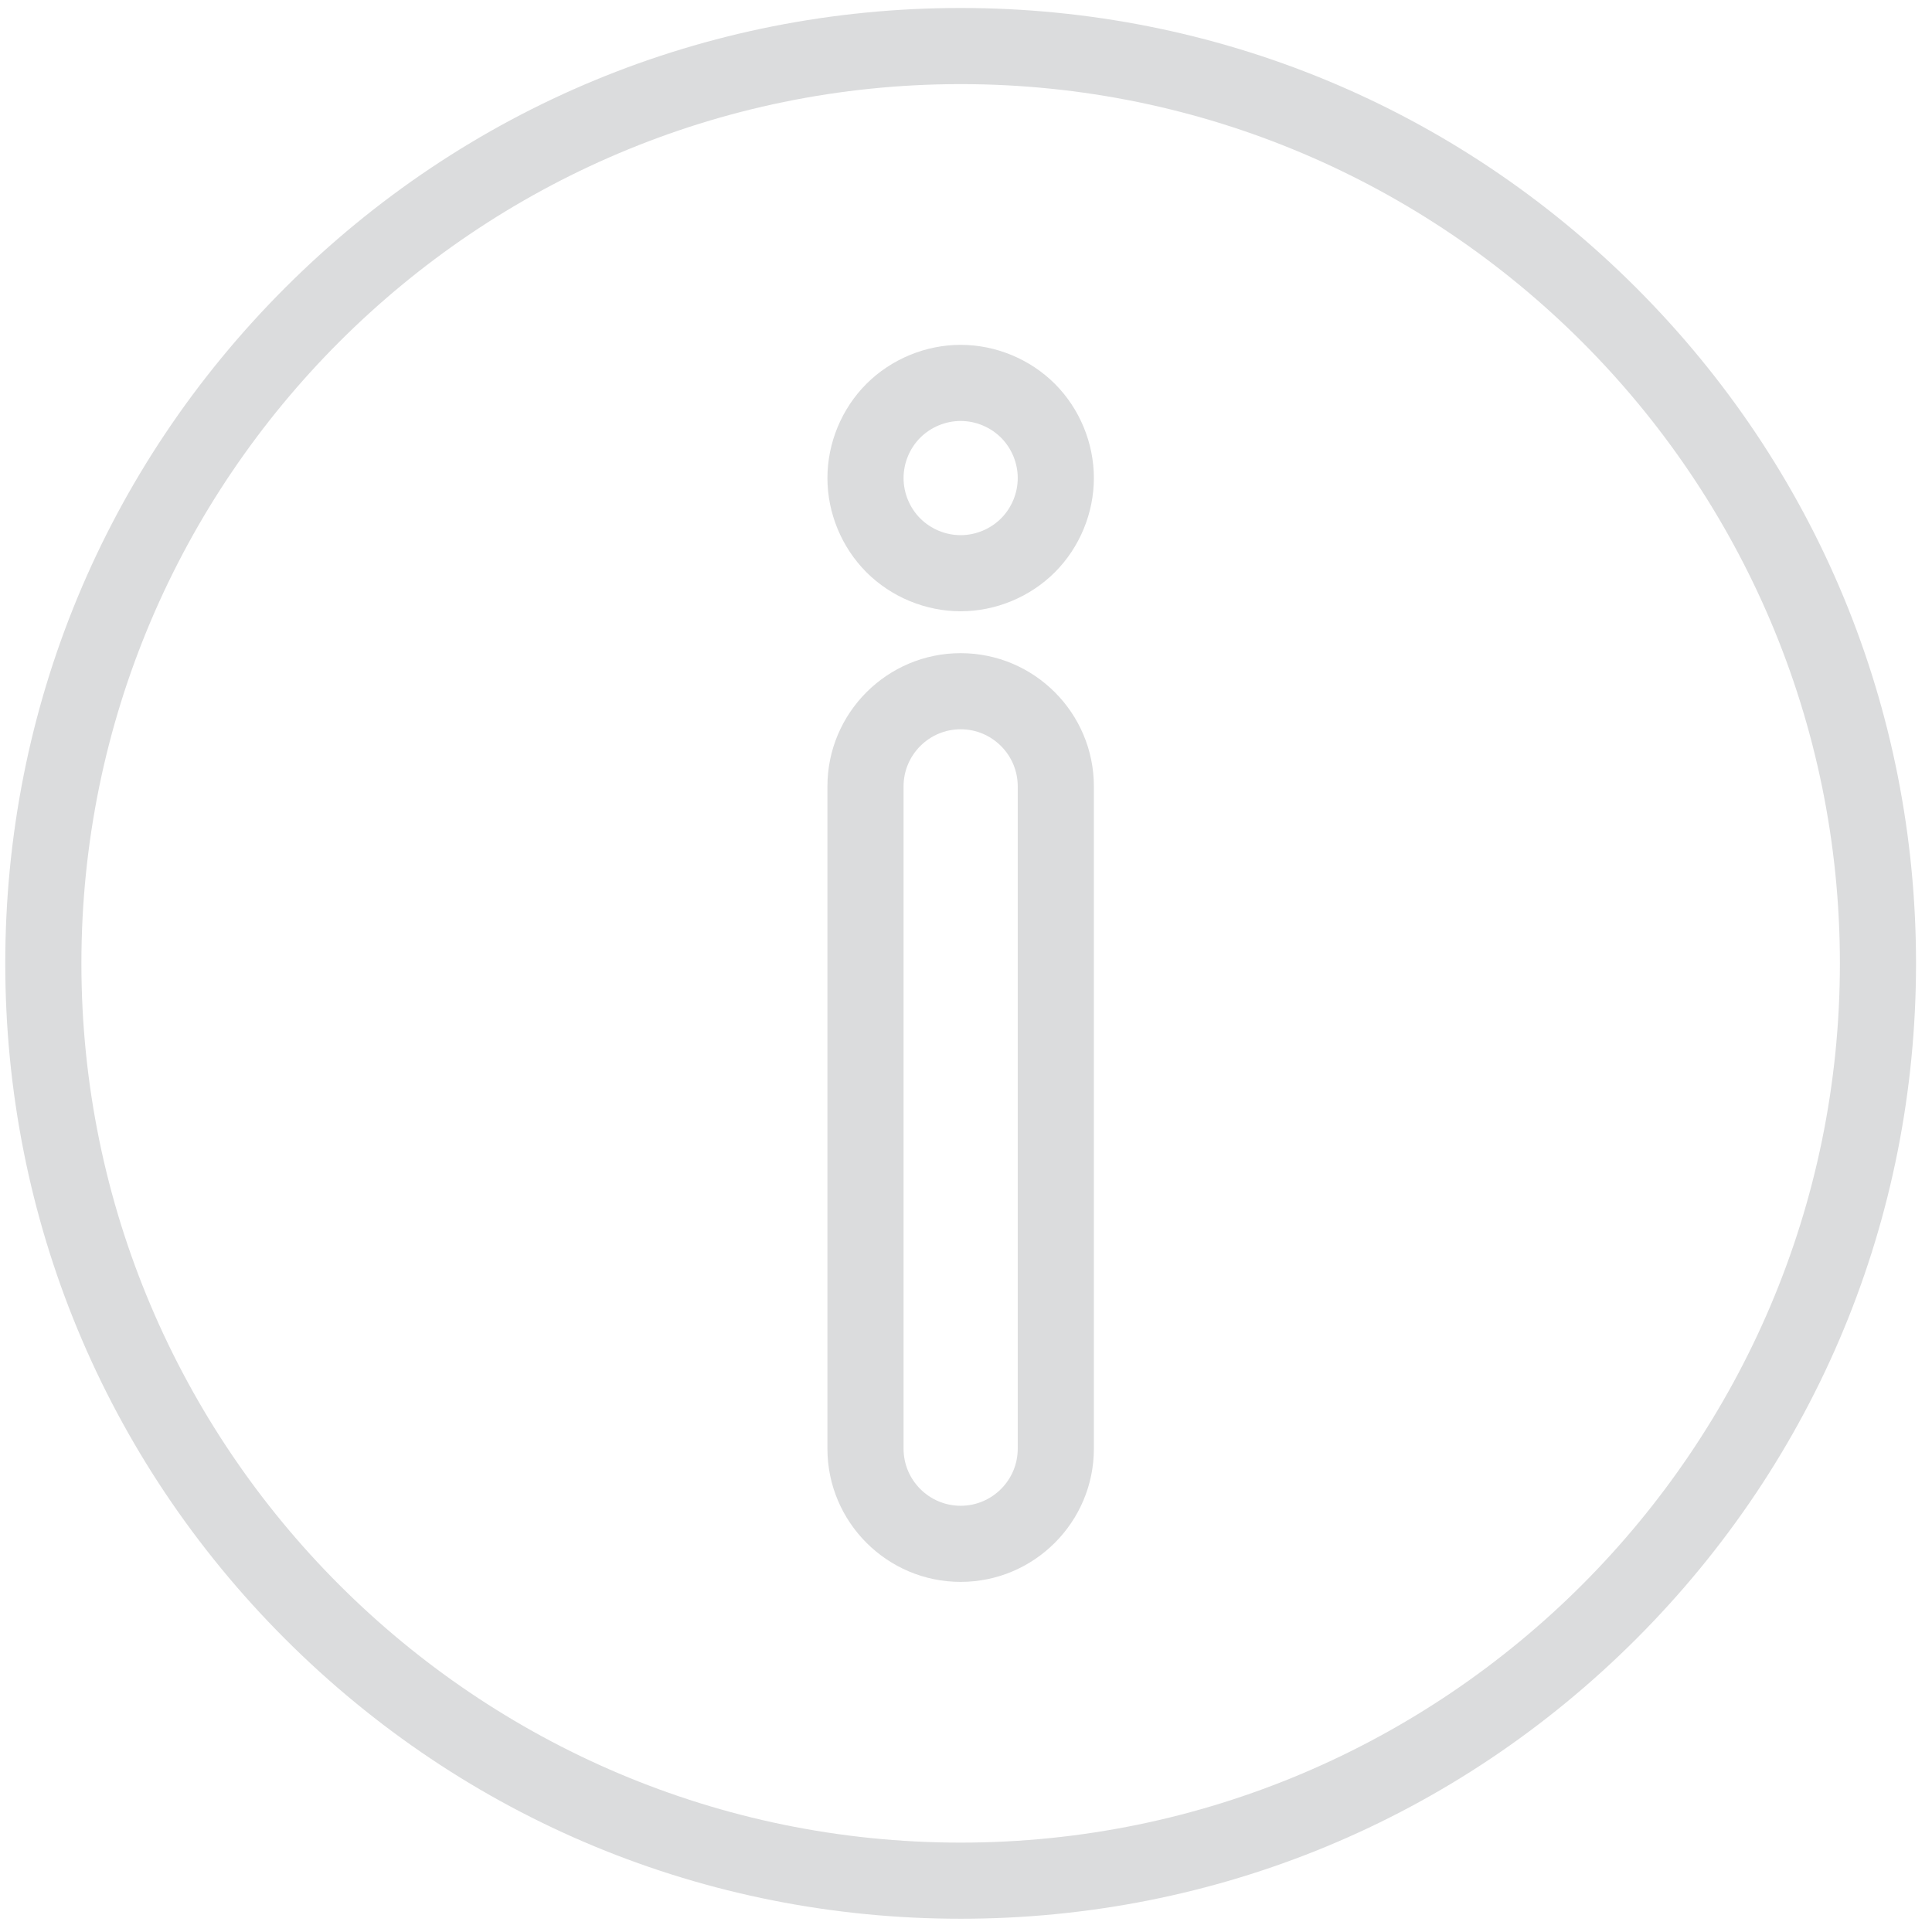 <?xml version="1.0" encoding="UTF-8"?>
<svg width="91px" height="91px" viewBox="0 0 91 91" version="1.1" xmlns="http://www.w3.org/2000/svg" xmlns:xlink="http://www.w3.org/1999/xlink">
    <!-- Generator: Sketch 48.2 (47327) - http://www.bohemiancoding.com/sketch -->
    <title>info</title>
    <desc>Created with Sketch.</desc>
    <defs></defs>
    <g id="Location-v2" stroke="none" stroke-width="1" fill="none" fill-rule="evenodd" transform="translate(-110, -291)">
        <g id="left-pane" transform="translate(-14, 83)" fill="#DBDCDD" fill-rule="nonzero">
            <g id="Muncipality" transform="translate(59, 30)">
                <g id="1" transform="translate(0, 157.976)">
                    <g id="info" transform="translate(65.248, 20.4)">
                        <path d="M76.82,13.18 C68.32,4.681 57.02,0 45,0 C32.98,0 21.68,4.681 13.18,13.18 C4.681,21.68 0,32.98 0,45 C0,57.02 4.681,68.32 13.18,76.82 C21.68,85.319 32.98,90 45,90 C57.02,90 68.32,85.319 76.82,76.82 C85.319,68.32 90,57.02 90,45 C90,32.98 85.319,21.68 76.82,13.18 Z M45,86.414 C22.164,86.414 3.586,67.836 3.586,45 C3.586,22.164 22.164,3.586 45,3.586 C67.836,3.586 86.414,22.164 86.414,45 C86.414,67.836 67.836,86.414 45,86.414 Z" id="Shape"></path>
                        <path d="M45,30.389 C41.54,30.389 38.725,33.203 38.725,36.663 L38.725,67.859 C38.725,71.318 41.54,74.133 45,74.133 C48.46,74.133 51.275,71.318 51.275,67.859 L51.275,36.663 C51.275,33.203 48.46,30.389 45,30.389 Z M47.689,67.859 C47.689,69.341 46.483,70.548 45,70.548 C43.517,70.548 42.311,69.341 42.311,67.859 L42.311,36.663 C42.311,35.181 43.517,33.974 45,33.974 C46.483,33.974 47.689,35.181 47.689,36.663 L47.689,67.859 Z" id="Shape"></path>
                        <path d="M49.436,17.702 C48.267,16.536 46.65,15.867 45,15.867 C43.35,15.867 41.733,16.536 40.562,17.704 C39.395,18.872 38.725,20.489 38.725,22.141 C38.725,23.791 39.394,25.408 40.564,26.58 C41.733,27.747 43.35,28.416 45,28.416 C46.65,28.416 48.267,27.747 49.439,26.577 C50.606,25.408 51.275,23.791 51.275,22.141 C51.275,20.489 50.605,18.872 49.436,17.702 Z M46.903,24.042 C46.401,24.543 45.707,24.831 45,24.831 C44.292,24.831 43.599,24.543 43.099,24.045 C42.598,23.543 42.311,22.849 42.311,22.142 C42.311,21.433 42.598,20.74 43.096,20.241 C43.599,19.74 44.292,19.452 45,19.452 C45.707,19.452 46.401,19.74 46.902,20.239 C47.402,20.74 47.689,21.433 47.689,22.141 C47.689,22.849 47.402,23.543 46.903,24.042 Z" id="Shape"></path>
                    </g>
                </g>
            </g>
        </g>
    </g>
</svg>